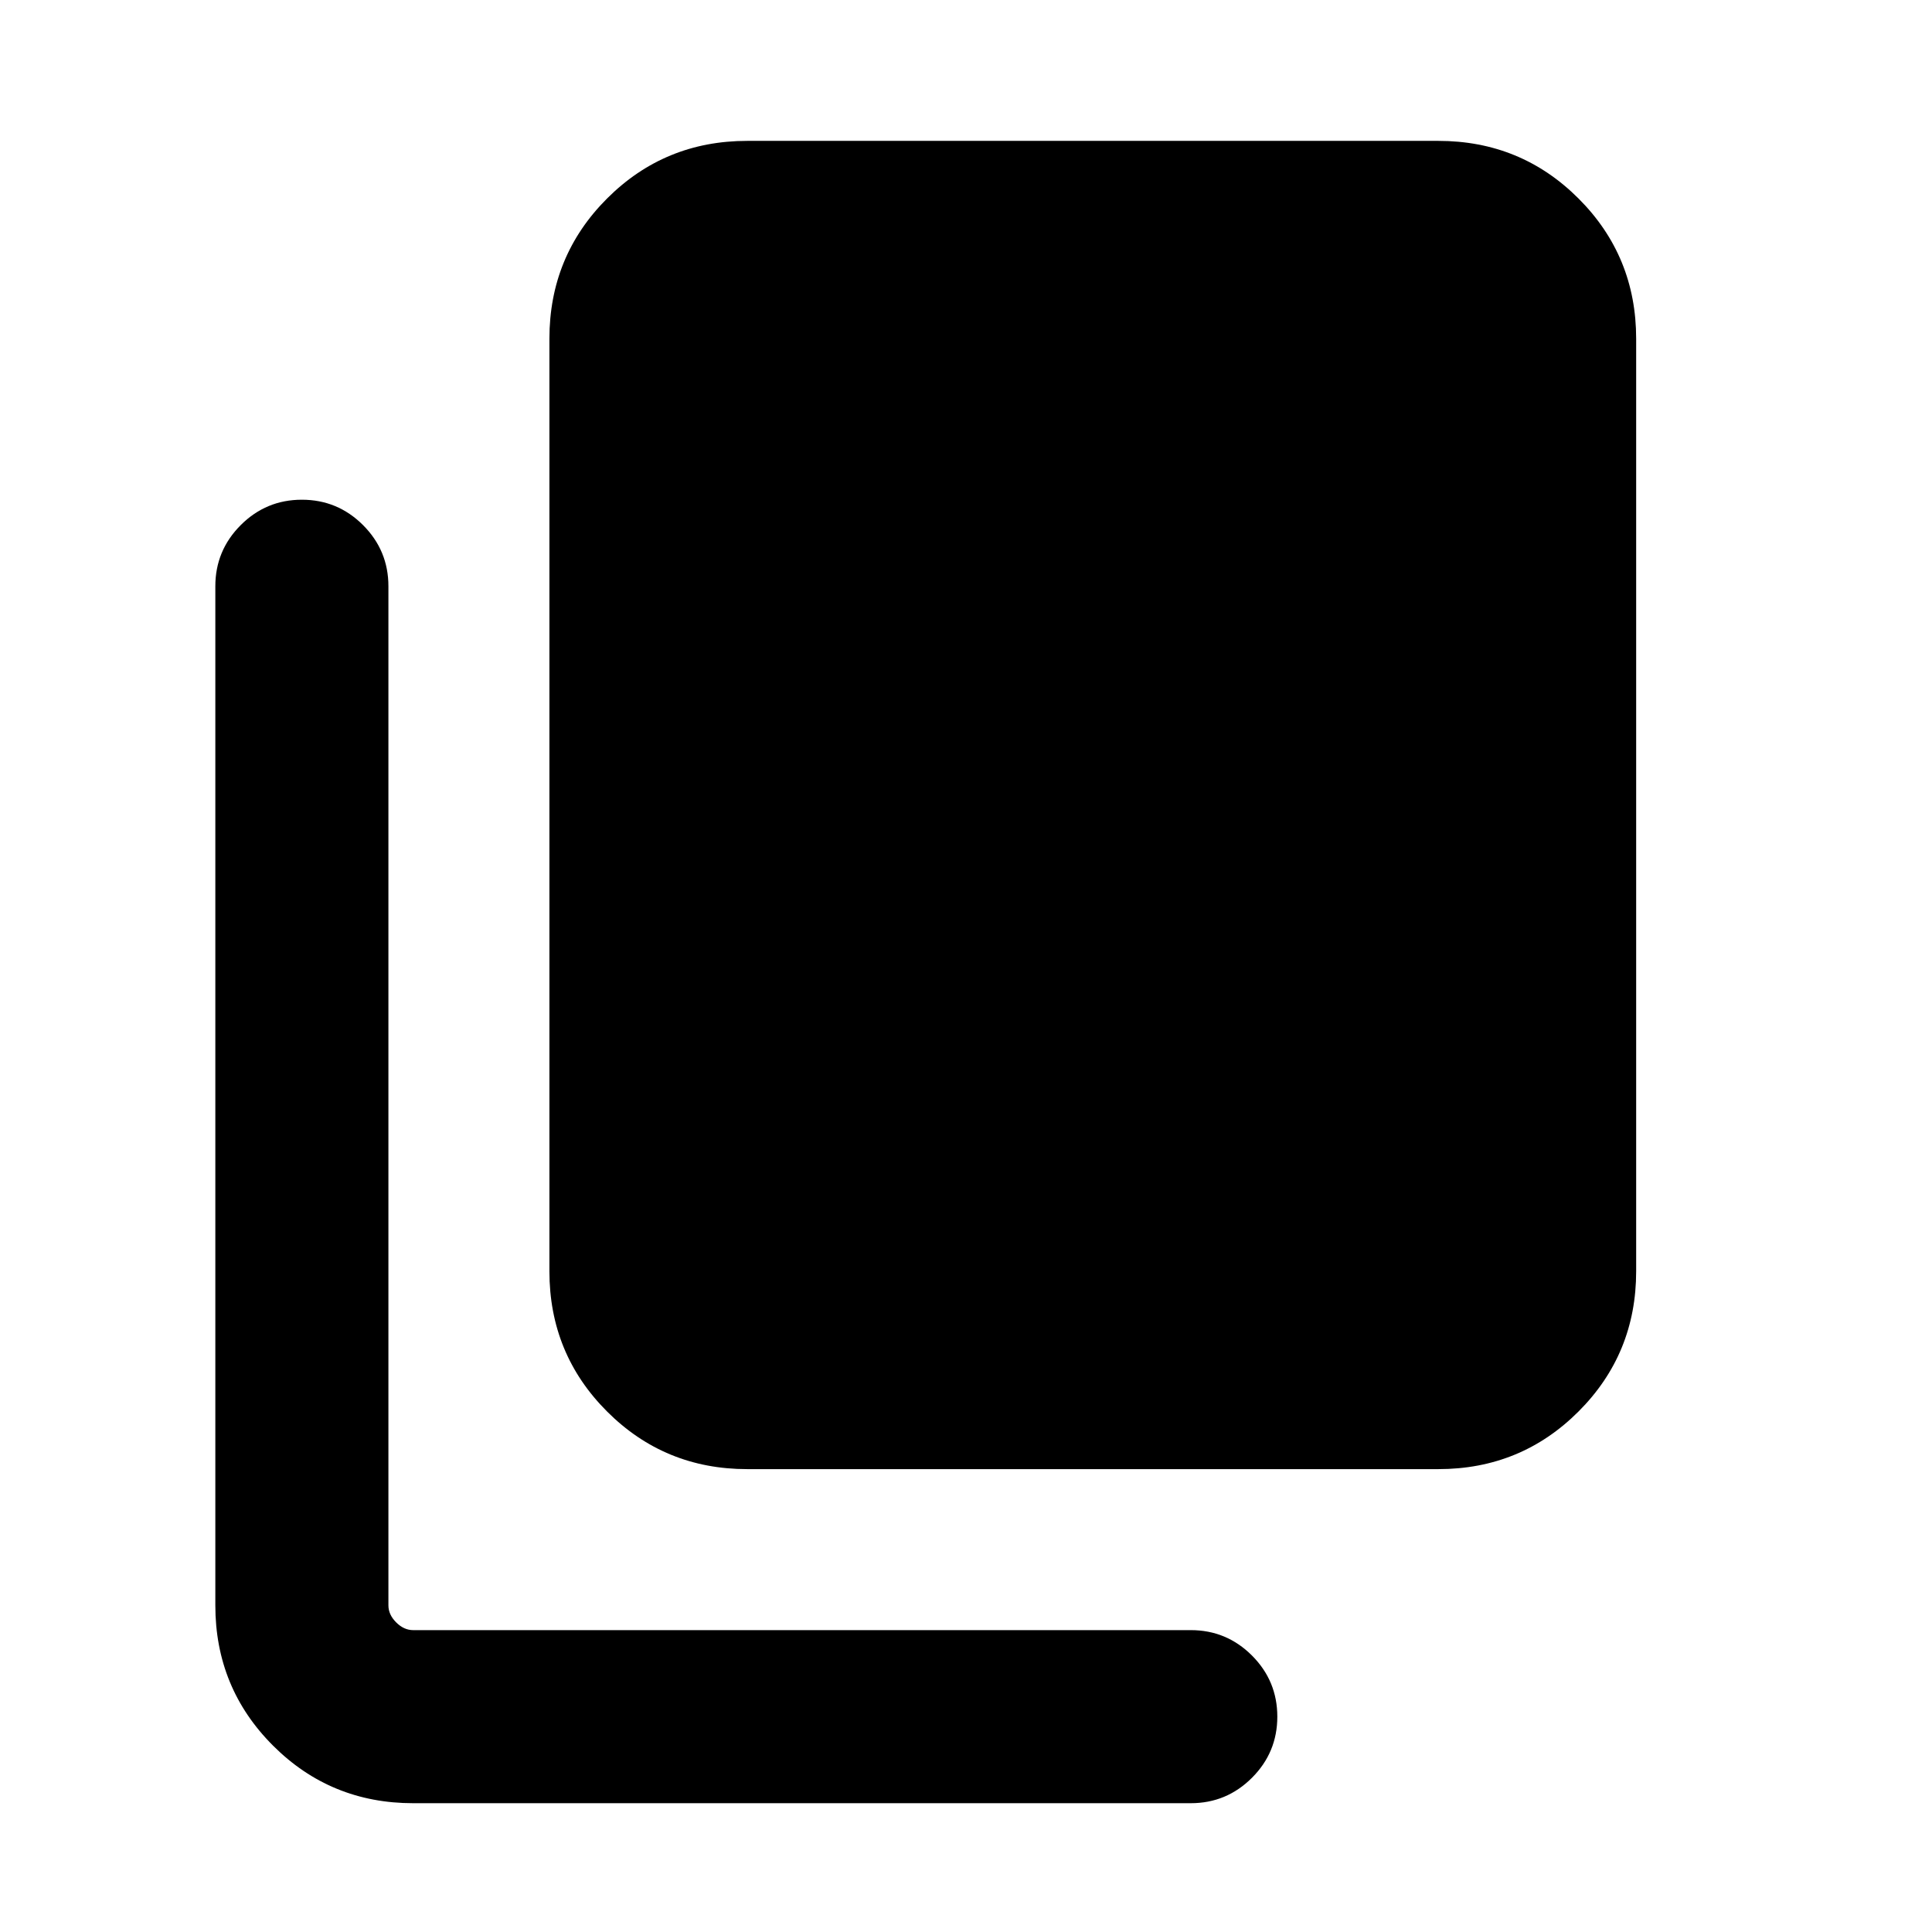 <svg xmlns="http://www.w3.org/2000/svg" height="24" viewBox="0 -960 960 960" width="24"><path d="M371.31-230q-41.03 0-69.67-28.64T273-328.31v-463.38q0-41.03 28.64-69.67T371.31-890h343.38q41.03 0 69.67 28.64T813-791.69v463.38q0 41.03-28.64 69.67T714.69-230H371.31Zm-166 166q-41.03 0-69.67-28.64T107-162.31v-506.38q0-17.77 12.62-30.39 12.61-12.61 30.38-12.61t30.39 12.61Q193-686.46 193-668.69v506.38q0 4.62 3.85 8.46 3.84 3.85 8.46 3.85h386.38q17.77 0 30.39 12.61 12.61 12.62 12.61 30.39 0 17.77-12.61 30.38Q609.46-64 591.69-64H205.31Z"/></svg>
